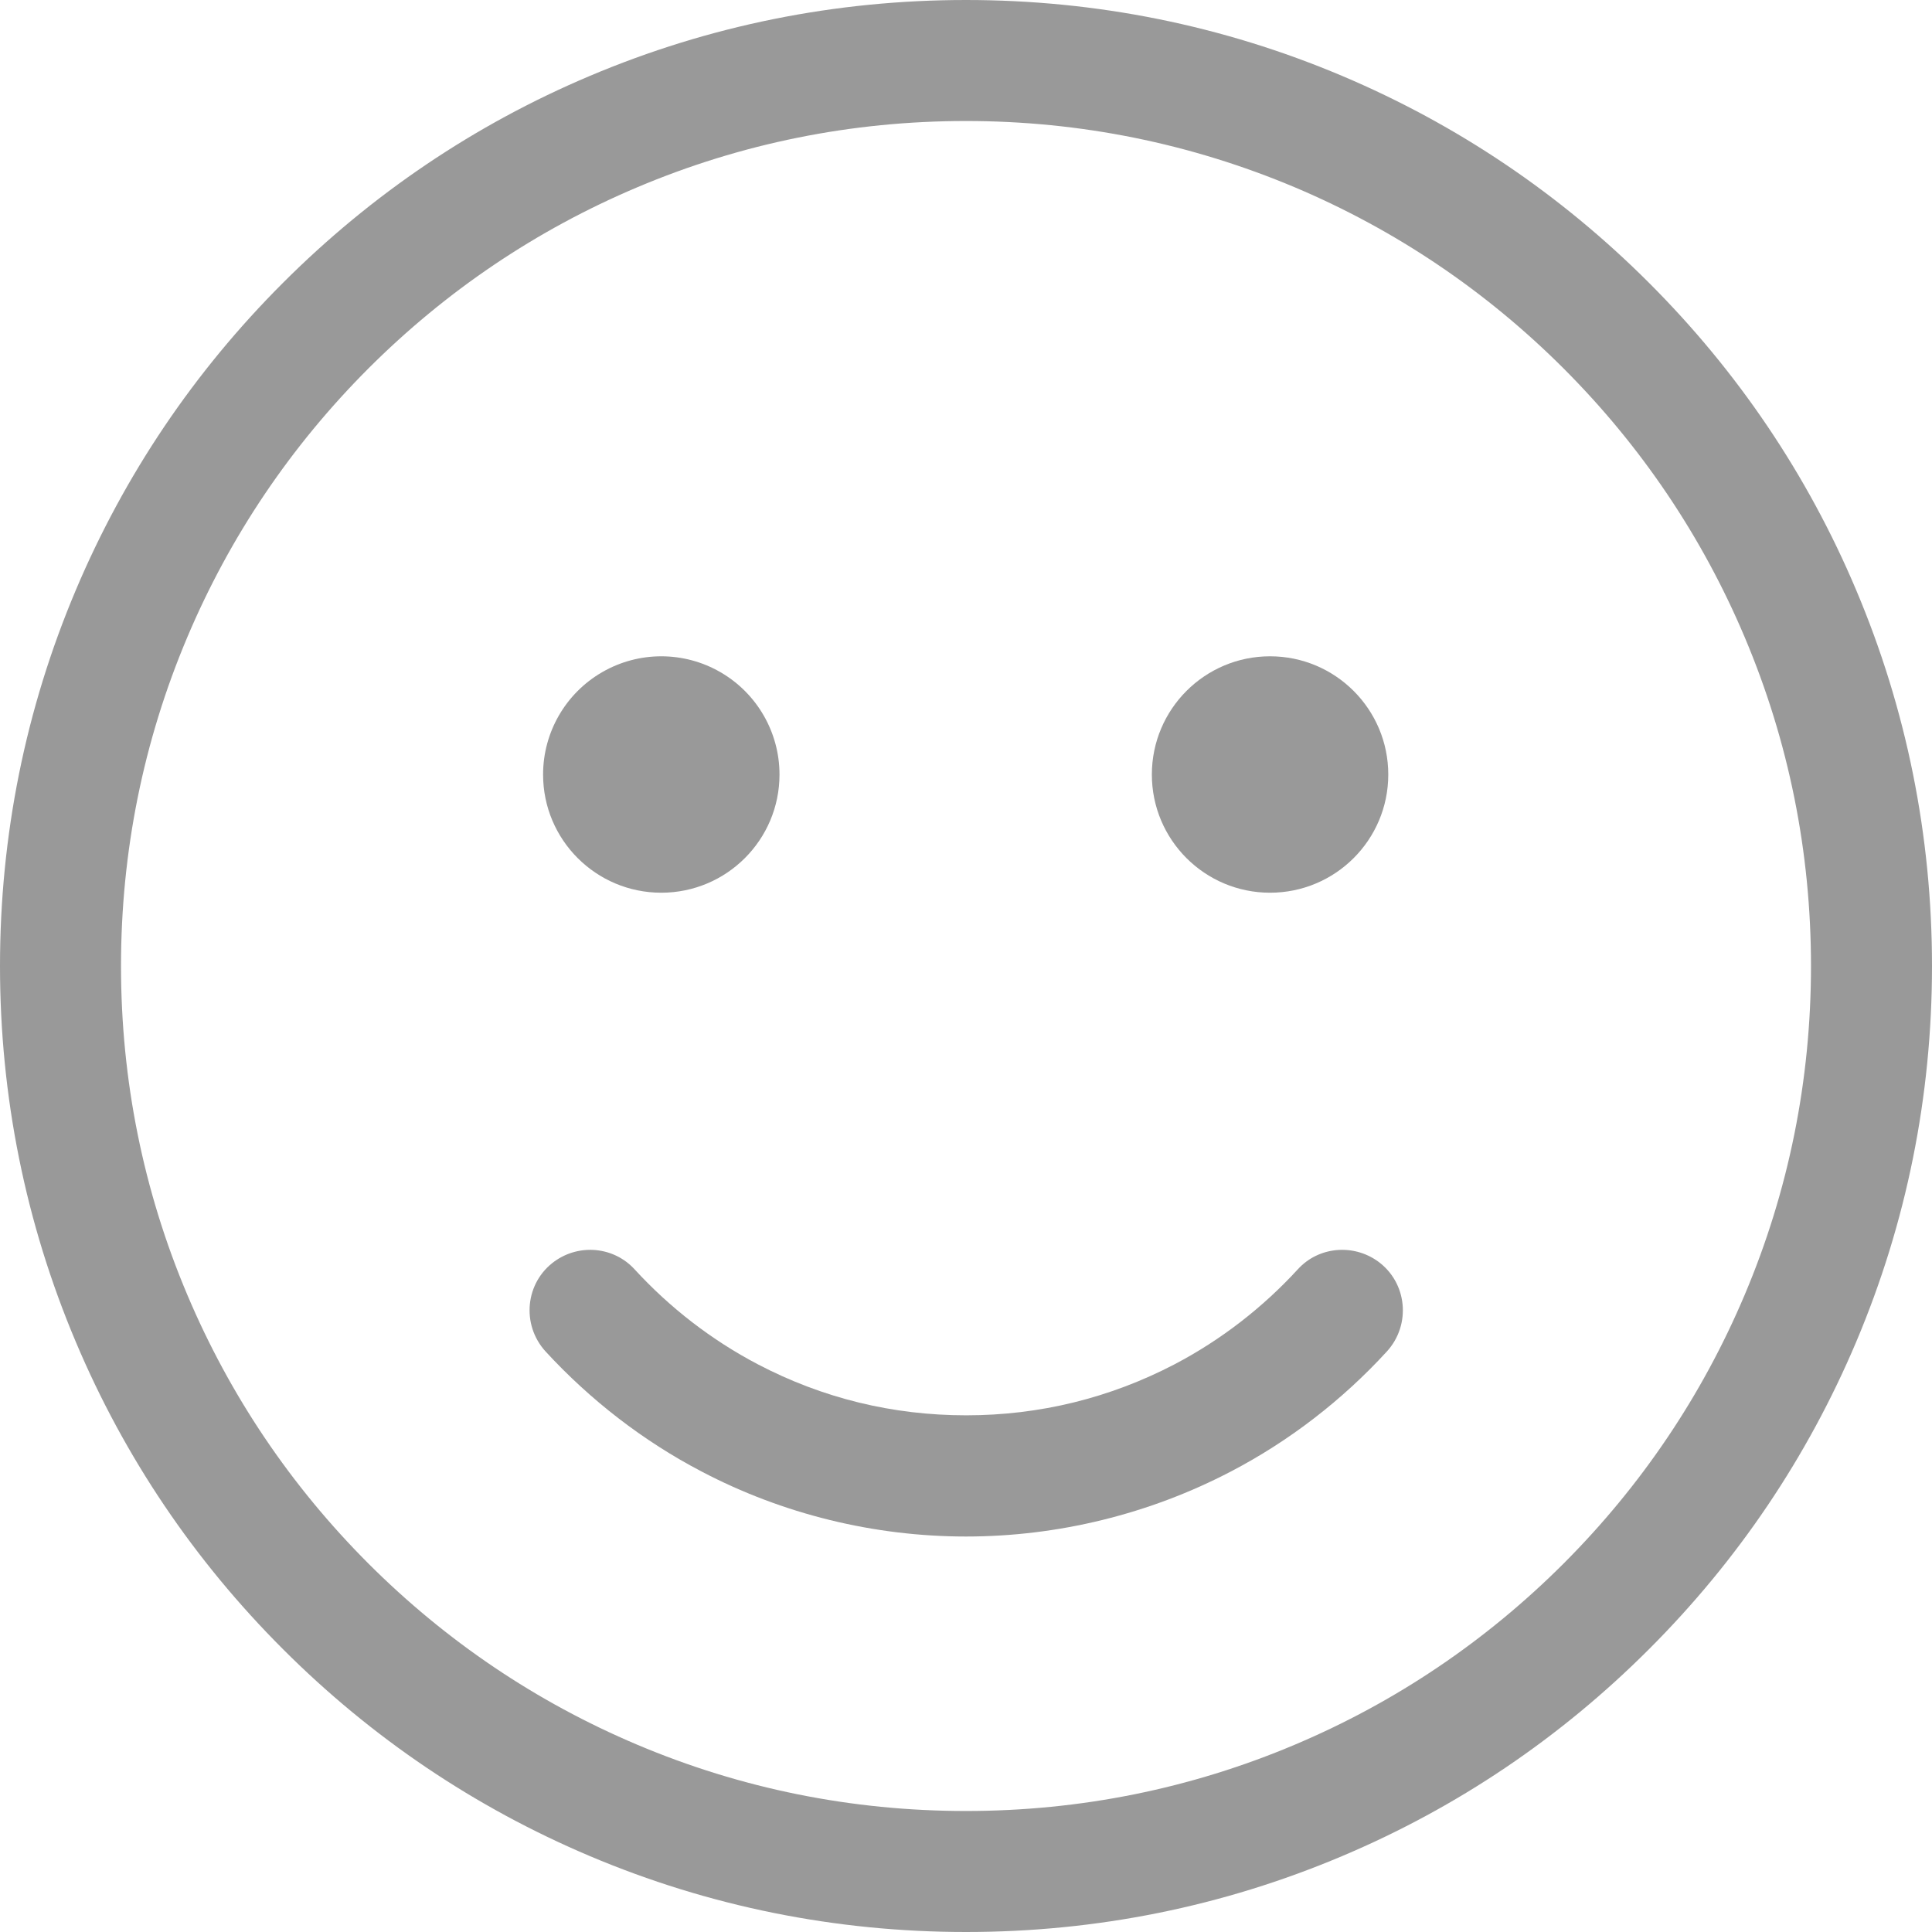 <?xml version="1.0" encoding="UTF-8"?>
<svg width="30px" height="30px" viewBox="0 0 30 30" version="1.1" xmlns="http://www.w3.org/2000/svg" xmlns:xlink="http://www.w3.org/1999/xlink">
    <title>icon-表情</title>
    <g id="页面" stroke="none" stroke-width="1" fill="none" fill-rule="evenodd">
        <g id="4-3-哈希牛牛" transform="translate(-329, -627)" fill="#999999" fill-rule="nonzero">
            <g id="输入懒" transform="translate(0, 617)">
                <g id="icon-表情" transform="translate(329, 10)">
                    <path d="M15,30 C12.977,30 11.01,29.604 9.161,28.822 C7.376,28.067 5.772,26.987 4.393,25.607 C3.017,24.232 1.933,22.628 1.178,20.839 C0.396,18.99 0,17.023 0,15 C0,12.977 0.396,11.01 1.178,9.161 C1.933,7.376 3.013,5.772 4.393,4.393 C5.768,3.017 7.372,1.933 9.161,1.178 C11.01,0.396 12.977,0 15,0 C17.023,0 18.99,0.396 20.839,1.178 C22.624,1.933 24.228,3.013 25.607,4.393 C26.983,5.768 28.067,7.372 28.822,9.161 C29.604,11.01 30,12.977 30,15 C30,17.023 29.604,18.99 28.822,20.839 C28.067,22.624 26.987,24.228 25.607,25.607 C24.232,26.983 22.628,28.067 20.839,28.822 C18.99,29.604 17.027,30 15,30 Z M15,1.879 C13.228,1.879 11.51,2.225 9.893,2.909 C8.329,3.57 6.926,4.517 5.721,5.721 C4.517,6.926 3.57,8.329 2.909,9.893 C2.225,11.51 1.879,13.228 1.879,15 C1.879,16.772 2.225,18.49 2.909,20.107 C3.57,21.671 4.517,23.074 5.721,24.279 C6.926,25.483 8.329,26.43 9.893,27.091 C11.51,27.775 13.228,28.121 15,28.121 C16.772,28.121 18.49,27.775 20.107,27.091 C21.671,26.43 23.074,25.483 24.279,24.279 C25.483,23.074 26.43,21.671 27.091,20.107 C27.775,18.49 28.121,16.772 28.121,15 C28.121,13.228 27.775,11.51 27.091,9.893 C26.43,8.329 25.483,6.926 24.279,5.721 C23.074,4.517 21.671,3.57 20.107,2.909 C18.49,2.228 16.772,1.879 15,1.879 Z" id="形状"></path>
                    <path d="M17.886,12.027 C17.886,13.041 18.708,13.862 19.721,13.862 C20.735,13.862 21.557,13.041 21.557,12.027 C21.557,11.013 20.735,10.191 19.721,10.191 C18.708,10.191 17.886,11.013 17.886,12.027 L17.886,12.027 Z" id="路径"></path>
                    <path d="M8.433,12.027 C8.433,13.041 9.255,13.862 10.268,13.862 C11.282,13.862 12.104,13.041 12.104,12.027 C12.104,11.371 11.754,10.765 11.186,10.437 C10.618,10.109 9.919,10.109 9.351,10.437 C8.783,10.765 8.433,11.371 8.433,12.027 L8.433,12.027 Z" id="路径"></path>
                    <path d="M15,23.859 C13.57,23.859 12.151,23.51 10.893,22.849 C9.987,22.376 9.164,21.738 8.473,20.987 C8.091,20.57 8.154,19.913 8.614,19.584 C9,19.309 9.53,19.359 9.852,19.708 C10.399,20.305 11.05,20.809 11.768,21.185 C12.772,21.711 13.862,21.977 15.003,21.977 C16.144,21.977 17.235,21.708 18.238,21.185 C18.956,20.809 19.607,20.305 20.154,19.708 C20.473,19.359 21.007,19.309 21.393,19.584 C21.852,19.913 21.916,20.57 21.534,20.987 C20.842,21.742 20.02,22.376 19.114,22.849 C17.849,23.51 16.43,23.859 15,23.859 Z" id="路径"></path>
                </g>
            </g>
        </g>
    </g>
</svg>